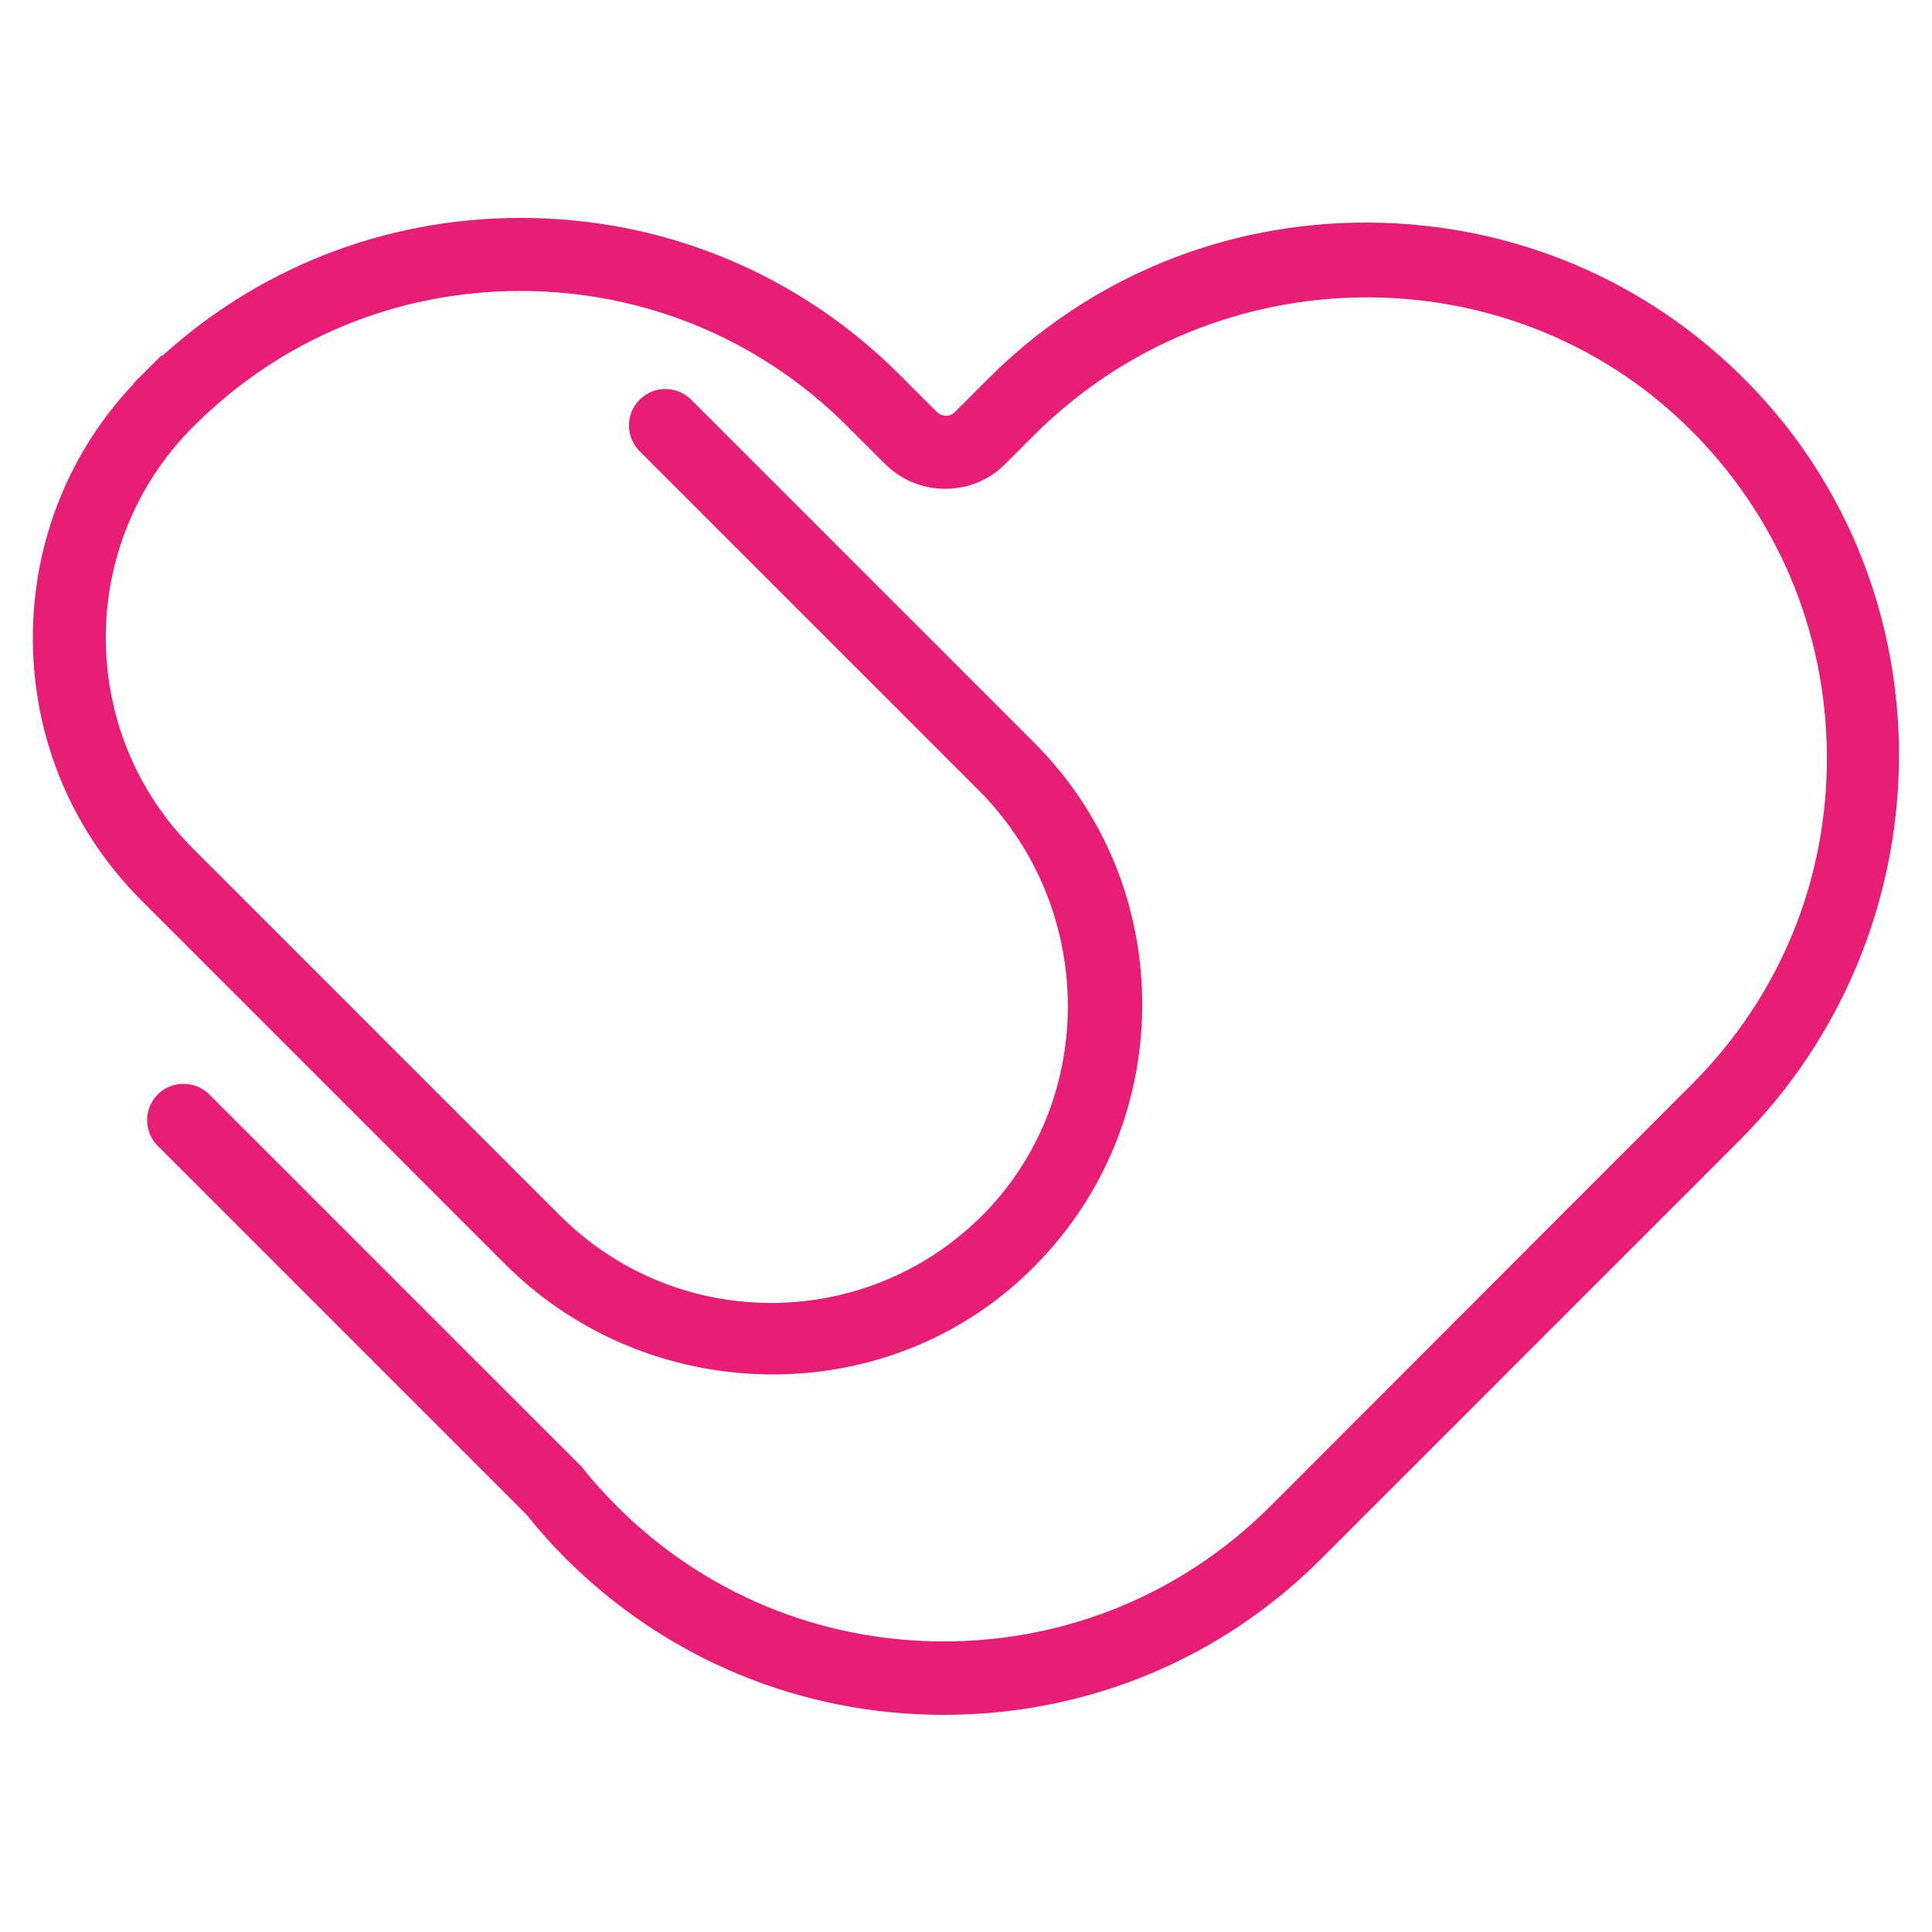 <?xml version="1.0" encoding="utf-8"?>
<!-- Generator: Adobe Illustrator 24.2.0, SVG Export Plug-In . SVG Version: 6.00 Build 0)  -->
<svg version="1.1" id="Layer_1" xmlns="http://www.w3.org/2000/svg" xmlns:xlink="http://www.w3.org/1999/xlink" x="0px" y="0px"
	 viewBox="0 0 500 500" style="enable-background:new 0 0 500 500;" xml:space="preserve">
<style type="text/css">
	.st0{fill:#E81D75;stroke:#E81D75;stroke-width:5;stroke-miterlimit:10;}
</style>
<path class="st0" d="M450.6,100.8c-25.6-26.1-59.8-40.5-96.4-40.7c-36.5-0.2-71,13.9-96.8,39.8l-8.5,8.5c-1.1,1.1-2.5,1.7-4.1,1.7
	c-1.5,0-3-0.6-4.1-1.7l-9.7-9.7c-25.6-25.6-59.8-39.8-96.1-39.8c-0.1,0-0.1,0-0.2,0c-34.8,0-67.6,13-92.8,36.7l-0.1-0.1l-3.4,3.4
	c0,0,0,0,0,0c0,0,0,0,0,0l-1.4,1.4v0.1c-16.8,17.5-26,40.4-26,64.7c0,25,9.7,48.5,27.4,66.2l94,94c18.6,18.6,43.1,27.9,67.6,27.9
	c23.5,0,46.8-8.6,64.7-26c18.1-17.6,28.2-41.2,28.4-66.5c0.2-25.3-9.5-49.1-27.4-66.9l-88.6-88.6c-2.7-2.7-7.1-2.7-9.8,0
	c-2.7,2.7-2.7,7.1,0,9.8l87.7,87.7c31.1,31.1,31.9,81.7,1.8,112.8c-15,15.4-35.1,24-56.6,24.2c-0.2,0-0.4,0-0.6,0
	c-21.3,0-41.3-8.3-56.4-23.3l-95-95c-31.1-31.1-31.1-81.6,0-112.7l0.2-0.2l0,0c23-23,53.7-35.7,86.3-35.7
	c32.6,0,63.3,12.7,86.3,35.7l9.7,9.7c3.7,3.7,8.6,5.8,13.9,5.8c5.3,0,10.2-2,13.9-5.8l7.3-7.3c47.8-47.8,125.4-48.7,172.9-2
	c23.4,23,36.4,53.7,36.6,86.6c0.2,32.9-12.5,63.7-35.7,86.9L330.5,391.6c-23,23-53.7,35.7-86.3,35.7s-63.3-12.7-86.3-35.7
	c-3.2-3.2-6.3-6.6-9.2-10.3l-0.2-0.2l-96.1-96.1c-1.3-1.3-3.1-2-4.9-2c-1.9,0-3.6,0.7-4.9,2c-2.7,2.7-2.7,7.1,0,9.8l95.6,95.6
	c3.1,3.9,6.4,7.6,9.9,11.1c25.6,25.6,59.8,39.8,96.1,39.8c36.4,0,70.5-14.1,96.1-39.8l108.1-108.1
	C501.6,240.1,502.6,153.8,450.6,100.8z"/>
</svg>

